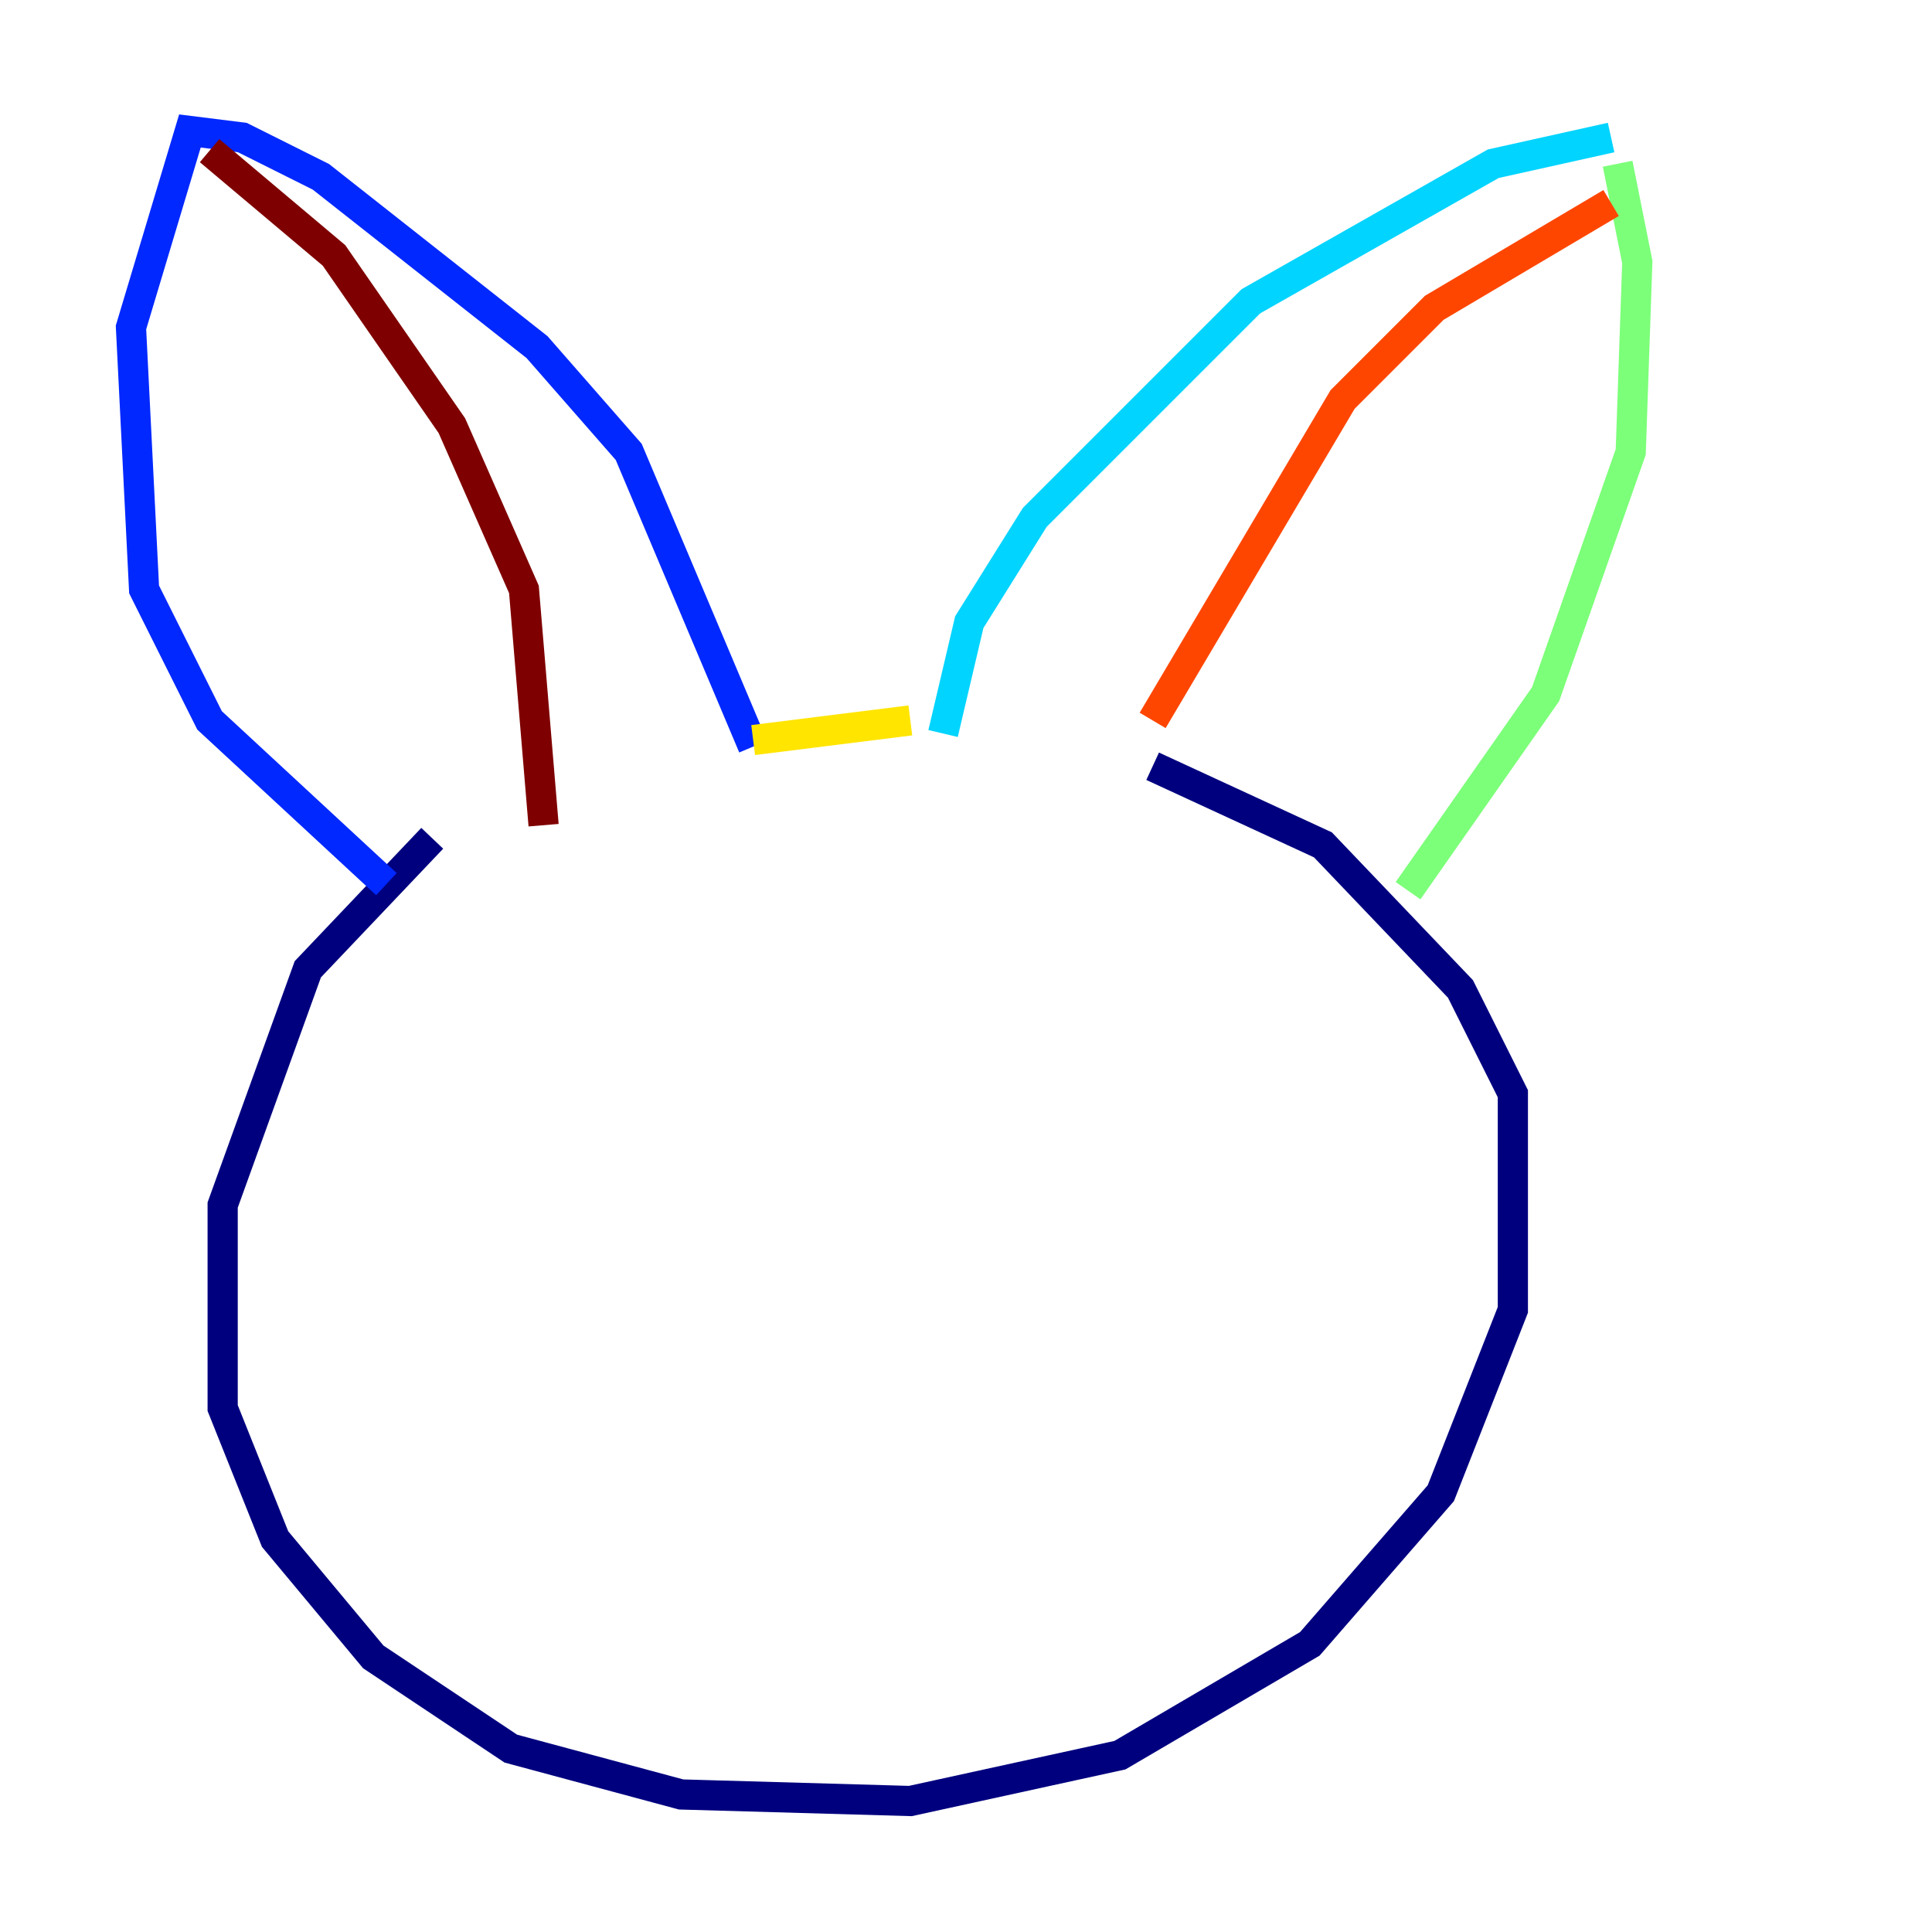 <?xml version="1.0" encoding="utf-8" ?>
<svg baseProfile="tiny" height="128" version="1.2" viewBox="0,0,128,128" width="128" xmlns="http://www.w3.org/2000/svg" xmlns:ev="http://www.w3.org/2001/xml-events" xmlns:xlink="http://www.w3.org/1999/xlink"><defs /><polyline fill="none" points="28.637,55.539 20.393,64.217 14.752,79.837 14.752,93.288 18.224,101.966 24.732,109.776 33.844,115.851 45.125,118.888 60.312,119.322 74.197,116.285 86.78,108.909 95.458,98.929 100.231,86.78 100.231,72.461 96.759,65.519 87.647,55.973 76.366,50.766" stroke="#00007f" stroke-width="2" /><polyline fill="none" points="25.6,58.576 13.885,47.729 9.546,39.051 8.678,21.695 12.583,8.678 16.054,9.112 21.261,11.715 35.58,22.997 41.654,29.939 49.898,49.464" stroke="#0028ff" stroke-width="2" /><polyline fill="none" points="62.481,48.597 64.217,41.22 68.556,34.278 82.875,19.959 98.929,10.848 106.739,9.112" stroke="#00d4ff" stroke-width="2" /><polyline fill="none" points="107.173,10.848 108.475,17.356 108.041,29.939 102.4,45.993 93.288,59.01" stroke="#7cff79" stroke-width="2" /><polyline fill="none" points="49.898,49.031 60.312,47.729" stroke="#ffe500" stroke-width="2" /><polyline fill="none" points="76.366,47.729 88.949,26.468 95.024,20.393 106.739,13.451" stroke="#ff4600" stroke-width="2" /><polyline fill="none" points="13.885,9.98 22.129,16.922 29.939,28.203 34.712,39.051 36.014,54.671" stroke="#7f0000" stroke-width="2" /></svg>